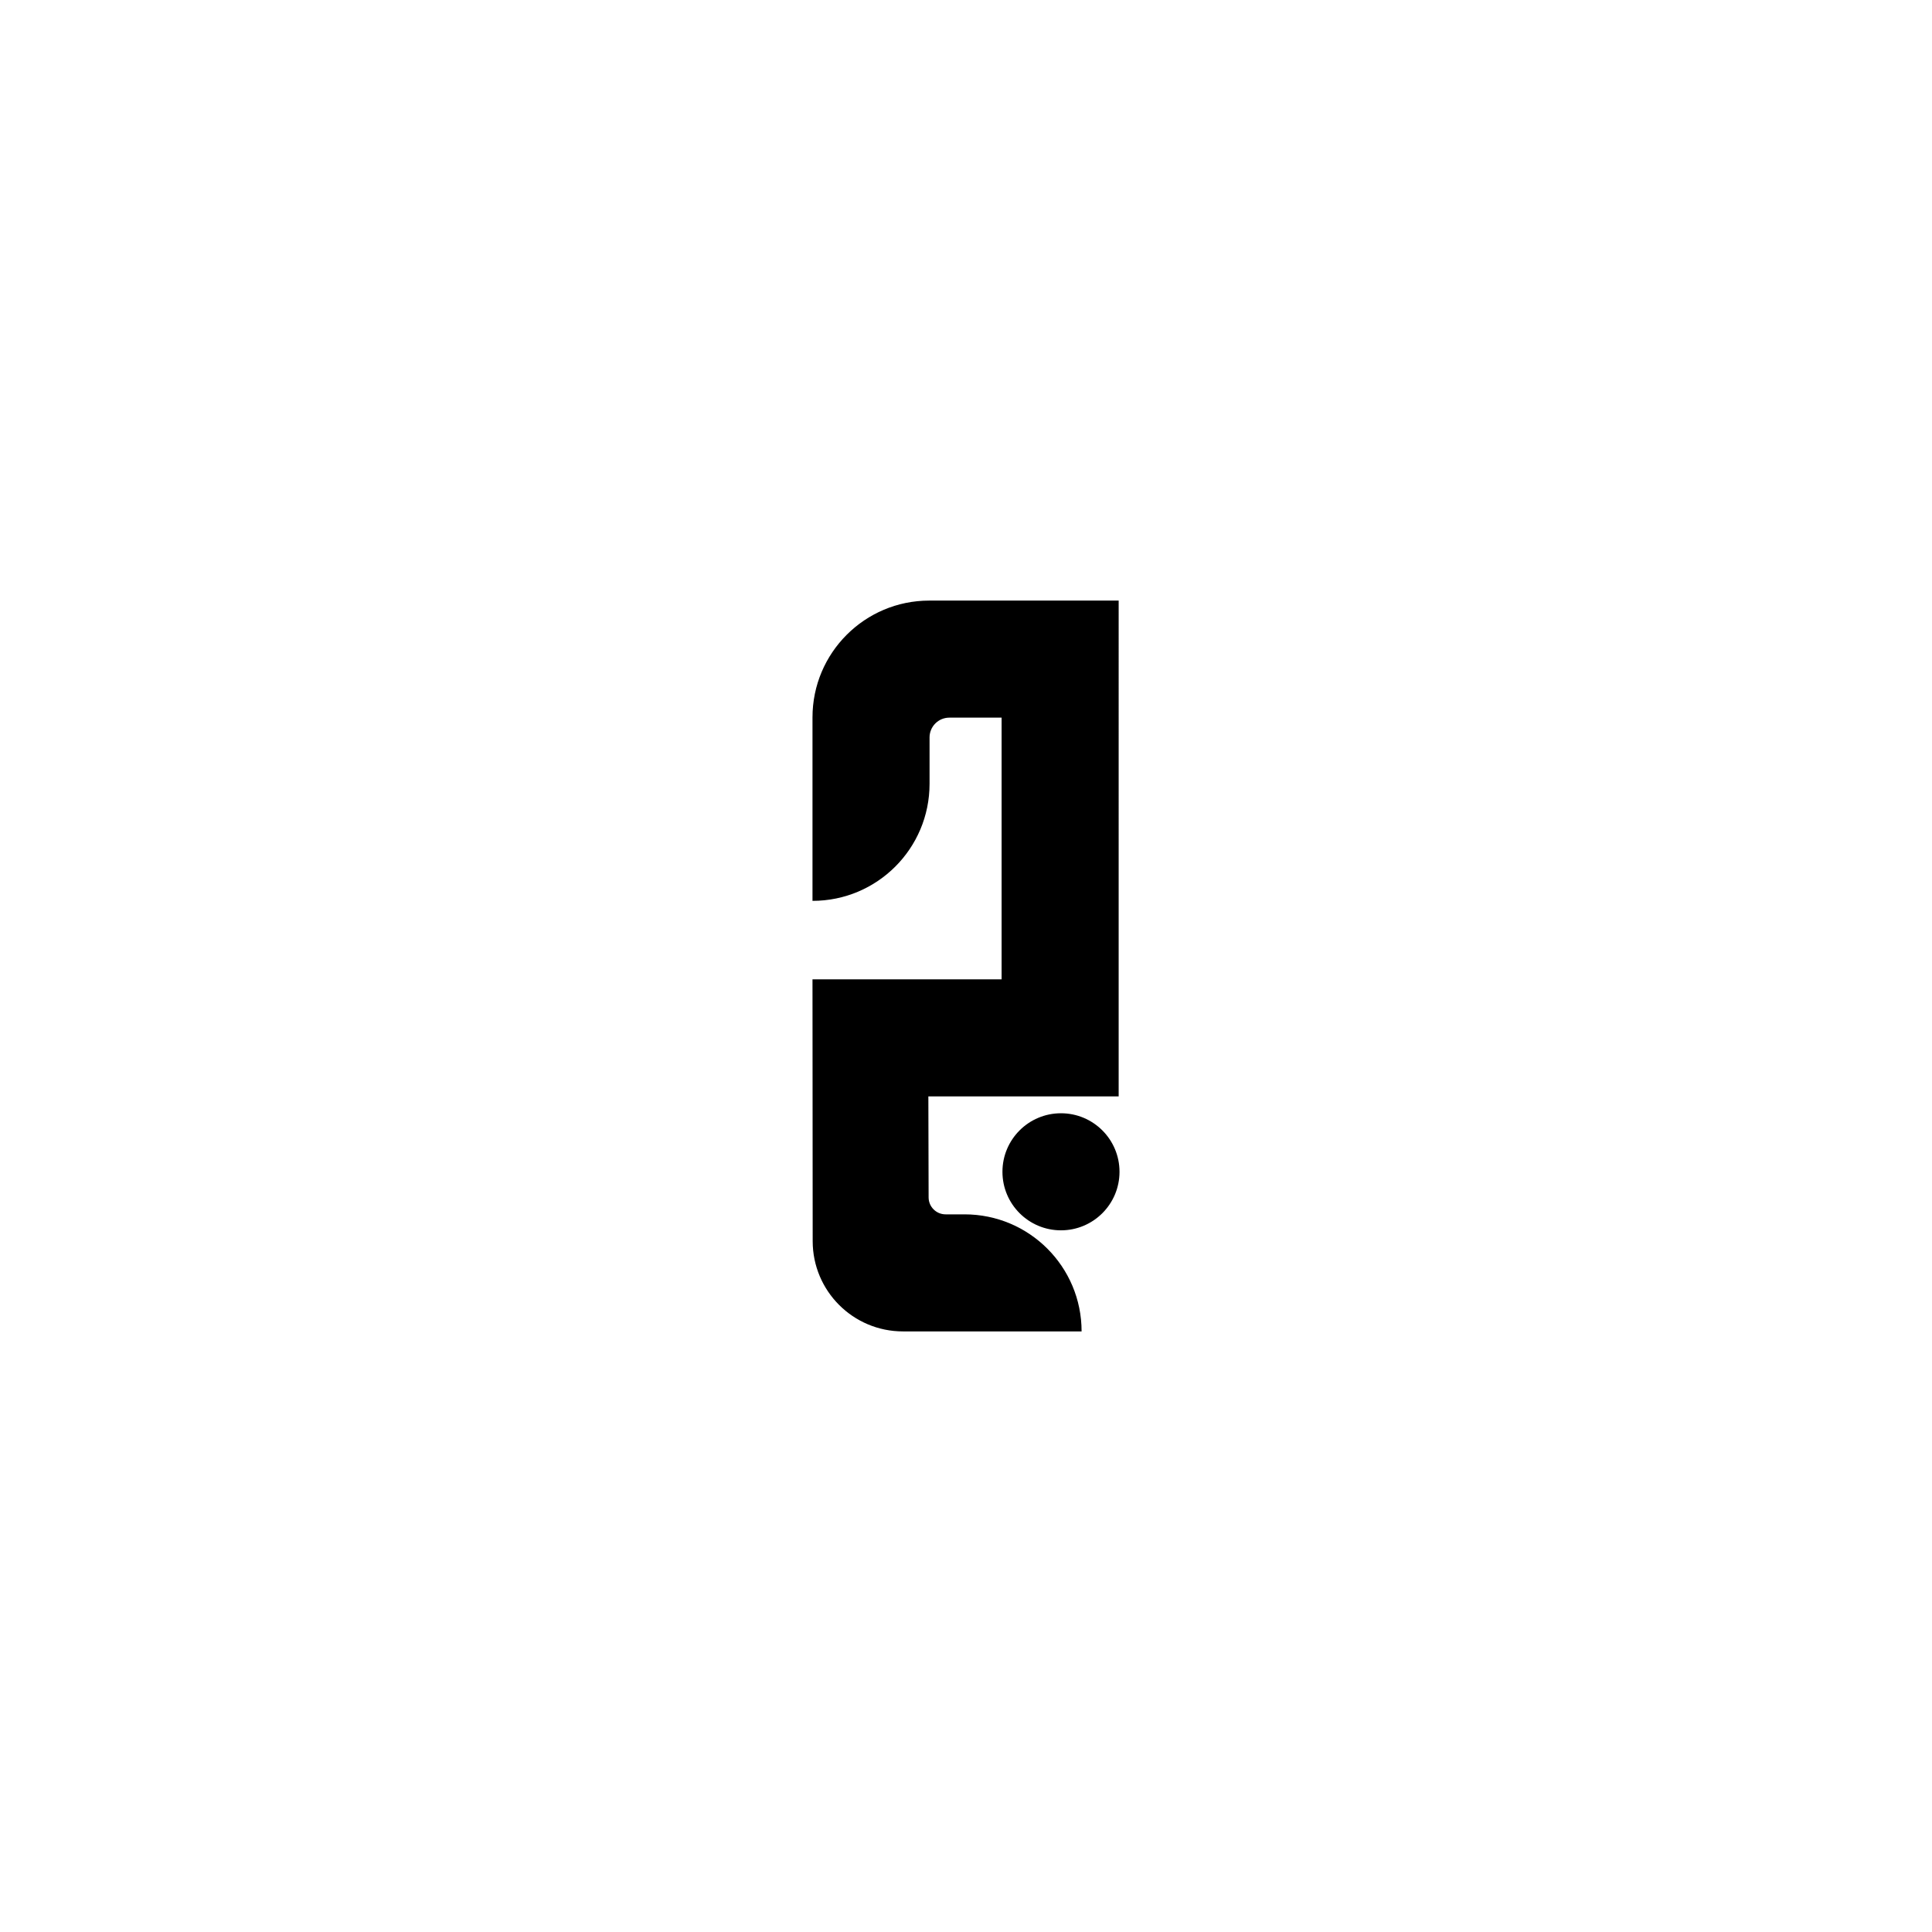 <?xml version="1.0" encoding="iso-8859-1"?>
<!-- Generator: Adobe Illustrator 22.1.0, SVG Export Plug-In . SVG Version: 6.00 Build 0)  -->
<svg version="1.1" id="Layer_1" xmlns="http://www.w3.org/2000/svg" xmlns:xlink="http://www.w3.org/1999/xlink" x="0px" y="0px"
	 viewBox="0 0 2048 2048" style="enable-background:new 0 0 2048 2048;" xml:space="preserve">
<path d="M1185.828,1162.219l0.002-525.568h-124.091h-76.673c-68.369,0-123.792,55.424-123.792,123.792v194.509
	c68.589,0,124.091-55.498,124.091-124.083v-49.177c0-11.572,9.381-20.952,20.952-20.952h55.422v277.414H861.273l0.206,277.568
	c0.05,52.828,42.89,95.627,95.719,95.627h189.337c0-68.585-55.502-124.083-124.091-124.083h-20.073
	c-9.925,0-17.979-8.033-18.003-17.958l-0.268-107.08L1185.828,1162.219z"/>
<circle cx="1124.681" cy="1242.153" r="62.046"/>
</svg>
